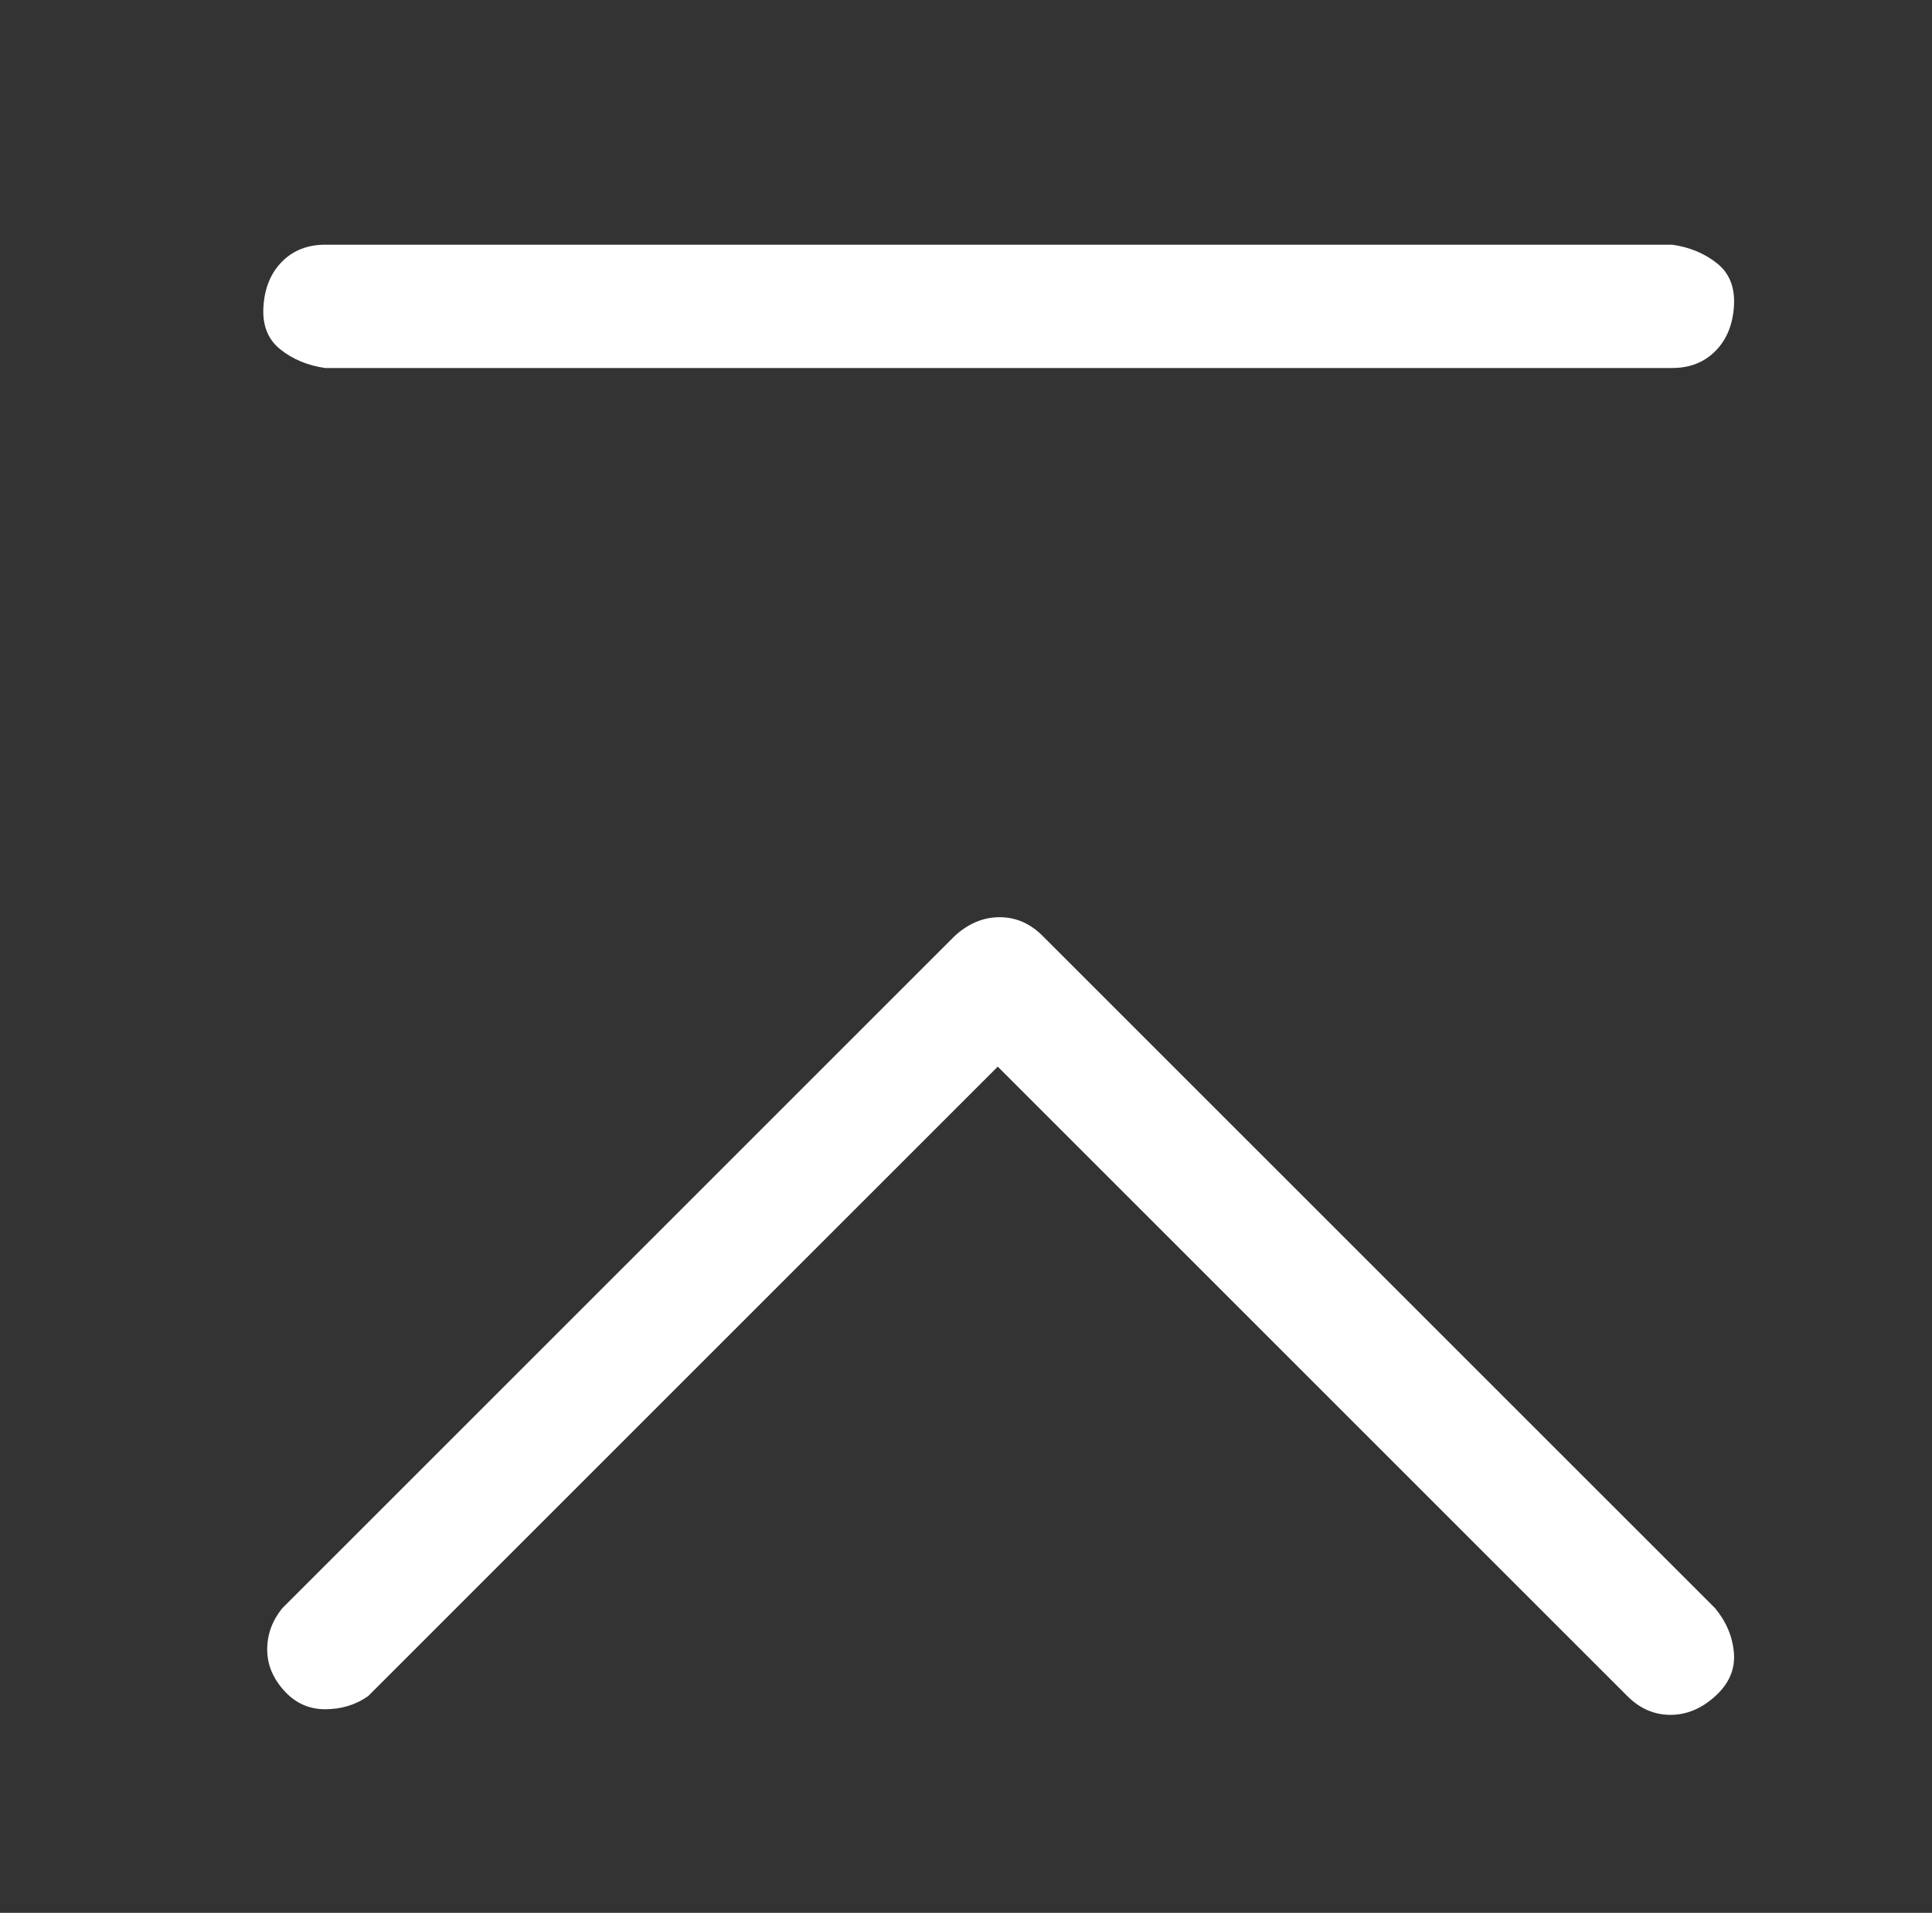 <?xml version="1.0" standalone="no"?>
<!DOCTYPE svg PUBLIC "-//W3C//DTD SVG 1.1//EN" "http://www.w3.org/Graphics/SVG/1.1/DTD/svg11.dtd" >
<svg xmlns="http://www.w3.org/2000/svg" xmlns:xlink="http://www.w3.org/1999/xlink" version="1.1" viewBox="-10 0 1034 1024">
   <rect x="-10" y="0" width="1034" height="1024" fill="#333333" stroke="none"/>
   <path fill="#ffffff"
d="M548 501q-10 -10 -23 -10t-24 10l-360 360q-8 10 -8 22t9 22t22 10t23 -7l337 -337l337 337q10 10 23 10t24 -10t10 -23t-10 -24zM164 197h721q14 0 23 -9t10 -24t-9 -23t-24 -10h-721q-14 0 -23 9t-10 24t9 23t24 10z" />
</svg>
